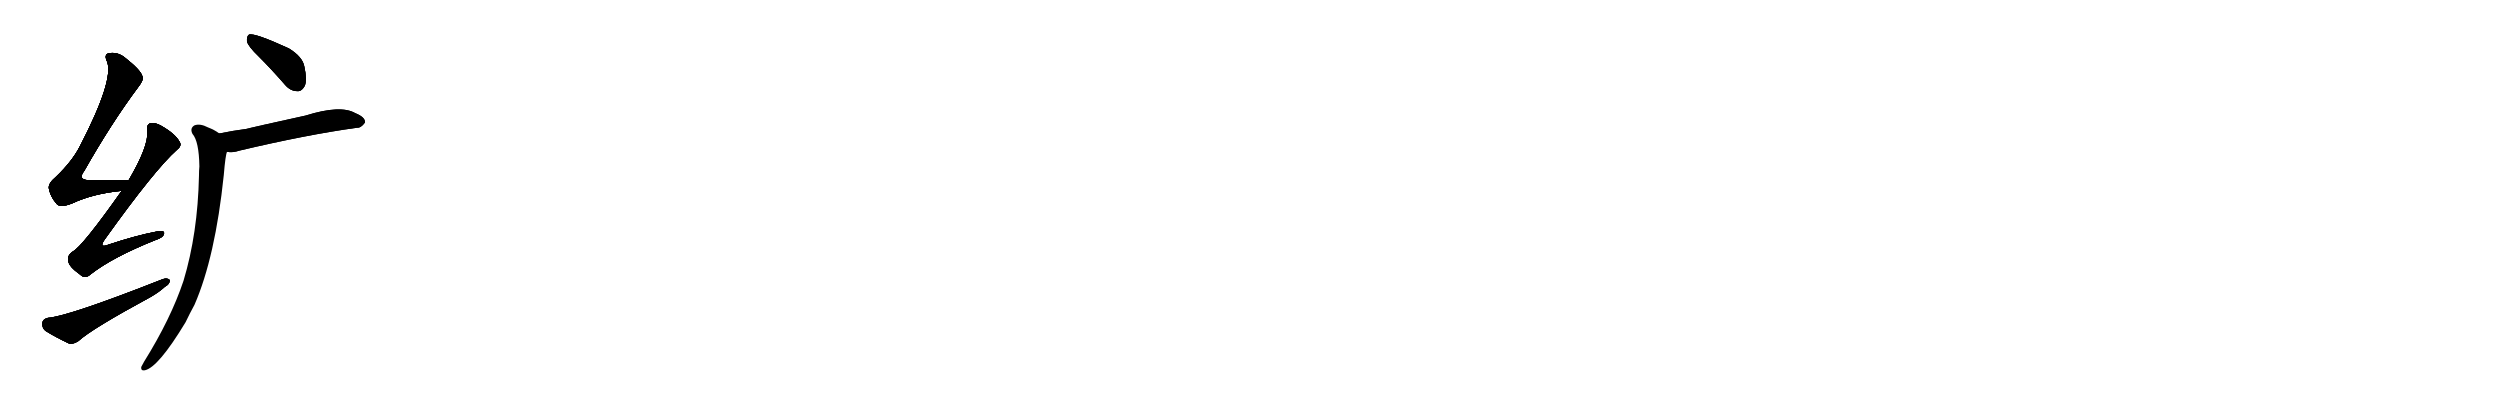 <svg version="1.1" viewBox="0 0 6144 1024" xmlns="http://www.w3.org/2000/svg">
  
  <g transform="scale(1, -1) translate(0, -900)" class="origin">
    <style type="text/css">
        .origin {display:none;}
        .hide {display:none;}
        .stroke {fill: #000000;}
        
.step1 {transform: translateX(1024px);}
.step2 {transform: translateX(2048px);}
.step3 {transform: translateX(3072px);}
.step4 {transform: translateX(4096px);}
.step5 {transform: translateX(5120px);}
.step6 {transform: translateX(6144px);}
.step7 {transform: translateX(7168px);}
.step8 {transform: translateX(8192px);}
.step9 {transform: translateX(9216px);}
.step10 {transform: translateX(10240px);}
.step11 {transform: translateX(11264px);}
.step12 {transform: translateX(12288px);}
.step13 {transform: translateX(13312px);}
.step14 {transform: translateX(14336px);}
.step15 {transform: translateX(15360px);}
.step16 {transform: translateX(16384px);}
.step17 {transform: translateX(17408px);}
.step18 {transform: translateX(18432px);}
.step19 {transform: translateX(19456px);}
.step20 {transform: translateX(20480px);}
.step21 {transform: translateX(21504px);}
.step22 {transform: translateX(22528px);}
.step23 {transform: translateX(23552px);}
.step24 {transform: translateX(24576px);}
.step25 {transform: translateX(25600px);}
.step26 {transform: translateX(26624px);}
.step27 {transform: translateX(27648px);}
.step28 {transform: translateX(28672px);}
.step29 {transform: translateX(29696px);}
    </style>

    <path d="M 316 457 Q 267 457 225 457 Q 188 456 207 480 Q 274 598 339 685 Q 354 704 350 712 Q 347 727 305 760 Q 287 773 267 769 Q 255 766 263 749 Q 281 704 196 540 Q 177 503 137 465 Q 118 449 120 437 Q 124 416 140 398 Q 149 389 177 400 Q 228 424 299 431 C 329 434 346 457 316 457 Z" fill="lightgray"/>
    <path d="M 299 431 Q 203 295 179 282 Q 164 272 168 258 Q 169 245 197 225 Q 209 213 223 226 Q 277 268 382 310 Q 401 316 403 325 Q 406 335 385 331 Q 333 321 267 299 Q 242 289 257 311 Q 380 483 435 532 Q 448 542 441 552 Q 431 571 396 591 Q 380 600 369 597 Q 359 593 362 577 Q 365 540 316 457 L 299 431 Z" fill="lightgray"/>
    <path d="M 118 119 Q 105 116 104 106 Q 103 93 113 86 Q 137 71 171 55 Q 181 54 193 62 Q 226 92 370 170 Q 391 182 405 195 Q 418 202 417 212 Q 411 218 400 214 Q 169 123 118 119 Z" fill="lightgray"/>
    <path d="M 636 761 Q 667 730 701 691 Q 714 676 731 676 Q 741 675 749 689 Q 755 704 748 736 Q 744 760 710 781 Q 625 820 612 815 Q 606 811 607 798 Q 610 786 636 761 Z" fill="lightgray"/>
    <path d="M 558 527 Q 571 524 589 530 Q 754 569 877 586 Q 887 585 897 599 Q 898 612 873 622 Q 837 643 751 616 Q 615 586 604 583 Q 573 579 539 572 C 510 566 528 529 558 527 Z" fill="lightgray"/>
    <path d="M 539 572 Q 527 581 511 587 Q 492 597 478 592 Q 466 585 473 571 Q 489 553 490 491 Q 489 481 489 468 Q 486 326 451 210 Q 420 117 354 11 Q 350 4 347 -2 Q 346 -12 356 -10 Q 389 -3 456 108 Q 466 129 478 151 Q 529 268 550 470 Q 554 519 558 527 C 564 556 564 557 539 572 Z" fill="lightgray"/></g>
<g transform="scale(1, -1) translate(0, -900)">
    <style type="text/css">
        .origin {display:none;}
        .hide {display:none;}
        .stroke {fill: #000000;}
        
.step1 {transform: translateX(1024px);}
.step2 {transform: translateX(2048px);}
.step3 {transform: translateX(3072px);}
.step4 {transform: translateX(4096px);}
.step5 {transform: translateX(5120px);}
.step6 {transform: translateX(6144px);}
.step7 {transform: translateX(7168px);}
.step8 {transform: translateX(8192px);}
.step9 {transform: translateX(9216px);}
.step10 {transform: translateX(10240px);}
.step11 {transform: translateX(11264px);}
.step12 {transform: translateX(12288px);}
.step13 {transform: translateX(13312px);}
.step14 {transform: translateX(14336px);}
.step15 {transform: translateX(15360px);}
.step16 {transform: translateX(16384px);}
.step17 {transform: translateX(17408px);}
.step18 {transform: translateX(18432px);}
.step19 {transform: translateX(19456px);}
.step20 {transform: translateX(20480px);}
.step21 {transform: translateX(21504px);}
.step22 {transform: translateX(22528px);}
.step23 {transform: translateX(23552px);}
.step24 {transform: translateX(24576px);}
.step25 {transform: translateX(25600px);}
.step26 {transform: translateX(26624px);}
.step27 {transform: translateX(27648px);}
.step28 {transform: translateX(28672px);}
.step29 {transform: translateX(29696px);}
    </style>

    <path d="M 316 457 Q 267 457 225 457 Q 188 456 207 480 Q 274 598 339 685 Q 354 704 350 712 Q 347 727 305 760 Q 287 773 267 769 Q 255 766 263 749 Q 281 704 196 540 Q 177 503 137 465 Q 118 449 120 437 Q 124 416 140 398 Q 149 389 177 400 Q 228 424 299 431 C 329 434 346 457 316 457 Z" fill="lightgray" class="stroke step0"/>
    <path d="M 299 431 Q 203 295 179 282 Q 164 272 168 258 Q 169 245 197 225 Q 209 213 223 226 Q 277 268 382 310 Q 401 316 403 325 Q 406 335 385 331 Q 333 321 267 299 Q 242 289 257 311 Q 380 483 435 532 Q 448 542 441 552 Q 431 571 396 591 Q 380 600 369 597 Q 359 593 362 577 Q 365 540 316 457 L 299 431 Z" fill="lightgray" class="hide"/>
    <path d="M 118 119 Q 105 116 104 106 Q 103 93 113 86 Q 137 71 171 55 Q 181 54 193 62 Q 226 92 370 170 Q 391 182 405 195 Q 418 202 417 212 Q 411 218 400 214 Q 169 123 118 119 Z" fill="lightgray" class="hide"/>
    <path d="M 636 761 Q 667 730 701 691 Q 714 676 731 676 Q 741 675 749 689 Q 755 704 748 736 Q 744 760 710 781 Q 625 820 612 815 Q 606 811 607 798 Q 610 786 636 761 Z" fill="lightgray" class="hide"/>
    <path d="M 558 527 Q 571 524 589 530 Q 754 569 877 586 Q 887 585 897 599 Q 898 612 873 622 Q 837 643 751 616 Q 615 586 604 583 Q 573 579 539 572 C 510 566 528 529 558 527 Z" fill="lightgray" class="hide"/>
    <path d="M 539 572 Q 527 581 511 587 Q 492 597 478 592 Q 466 585 473 571 Q 489 553 490 491 Q 489 481 489 468 Q 486 326 451 210 Q 420 117 354 11 Q 350 4 347 -2 Q 346 -12 356 -10 Q 389 -3 456 108 Q 466 129 478 151 Q 529 268 550 470 Q 554 519 558 527 C 564 556 564 557 539 572 Z" fill="lightgray" class="hide"/></g><g transform="scale(1, -1) translate(0, -900)">
    <style type="text/css">
        .origin {display:none;}
        .hide {display:none;}
        .stroke {fill: #000000;}
        
.step1 {transform: translateX(1024px);}
.step2 {transform: translateX(2048px);}
.step3 {transform: translateX(3072px);}
.step4 {transform: translateX(4096px);}
.step5 {transform: translateX(5120px);}
.step6 {transform: translateX(6144px);}
.step7 {transform: translateX(7168px);}
.step8 {transform: translateX(8192px);}
.step9 {transform: translateX(9216px);}
.step10 {transform: translateX(10240px);}
.step11 {transform: translateX(11264px);}
.step12 {transform: translateX(12288px);}
.step13 {transform: translateX(13312px);}
.step14 {transform: translateX(14336px);}
.step15 {transform: translateX(15360px);}
.step16 {transform: translateX(16384px);}
.step17 {transform: translateX(17408px);}
.step18 {transform: translateX(18432px);}
.step19 {transform: translateX(19456px);}
.step20 {transform: translateX(20480px);}
.step21 {transform: translateX(21504px);}
.step22 {transform: translateX(22528px);}
.step23 {transform: translateX(23552px);}
.step24 {transform: translateX(24576px);}
.step25 {transform: translateX(25600px);}
.step26 {transform: translateX(26624px);}
.step27 {transform: translateX(27648px);}
.step28 {transform: translateX(28672px);}
.step29 {transform: translateX(29696px);}
    </style>

    <path d="M 316 457 Q 267 457 225 457 Q 188 456 207 480 Q 274 598 339 685 Q 354 704 350 712 Q 347 727 305 760 Q 287 773 267 769 Q 255 766 263 749 Q 281 704 196 540 Q 177 503 137 465 Q 118 449 120 437 Q 124 416 140 398 Q 149 389 177 400 Q 228 424 299 431 C 329 434 346 457 316 457 Z" fill="lightgray" class="stroke step1"/>
    <path d="M 299 431 Q 203 295 179 282 Q 164 272 168 258 Q 169 245 197 225 Q 209 213 223 226 Q 277 268 382 310 Q 401 316 403 325 Q 406 335 385 331 Q 333 321 267 299 Q 242 289 257 311 Q 380 483 435 532 Q 448 542 441 552 Q 431 571 396 591 Q 380 600 369 597 Q 359 593 362 577 Q 365 540 316 457 L 299 431 Z" fill="lightgray" class="stroke step1"/>
    <path d="M 118 119 Q 105 116 104 106 Q 103 93 113 86 Q 137 71 171 55 Q 181 54 193 62 Q 226 92 370 170 Q 391 182 405 195 Q 418 202 417 212 Q 411 218 400 214 Q 169 123 118 119 Z" fill="lightgray" class="hide"/>
    <path d="M 636 761 Q 667 730 701 691 Q 714 676 731 676 Q 741 675 749 689 Q 755 704 748 736 Q 744 760 710 781 Q 625 820 612 815 Q 606 811 607 798 Q 610 786 636 761 Z" fill="lightgray" class="hide"/>
    <path d="M 558 527 Q 571 524 589 530 Q 754 569 877 586 Q 887 585 897 599 Q 898 612 873 622 Q 837 643 751 616 Q 615 586 604 583 Q 573 579 539 572 C 510 566 528 529 558 527 Z" fill="lightgray" class="hide"/>
    <path d="M 539 572 Q 527 581 511 587 Q 492 597 478 592 Q 466 585 473 571 Q 489 553 490 491 Q 489 481 489 468 Q 486 326 451 210 Q 420 117 354 11 Q 350 4 347 -2 Q 346 -12 356 -10 Q 389 -3 456 108 Q 466 129 478 151 Q 529 268 550 470 Q 554 519 558 527 C 564 556 564 557 539 572 Z" fill="lightgray" class="hide"/></g><g transform="scale(1, -1) translate(0, -900)">
    <style type="text/css">
        .origin {display:none;}
        .hide {display:none;}
        .stroke {fill: #000000;}
        
.step1 {transform: translateX(1024px);}
.step2 {transform: translateX(2048px);}
.step3 {transform: translateX(3072px);}
.step4 {transform: translateX(4096px);}
.step5 {transform: translateX(5120px);}
.step6 {transform: translateX(6144px);}
.step7 {transform: translateX(7168px);}
.step8 {transform: translateX(8192px);}
.step9 {transform: translateX(9216px);}
.step10 {transform: translateX(10240px);}
.step11 {transform: translateX(11264px);}
.step12 {transform: translateX(12288px);}
.step13 {transform: translateX(13312px);}
.step14 {transform: translateX(14336px);}
.step15 {transform: translateX(15360px);}
.step16 {transform: translateX(16384px);}
.step17 {transform: translateX(17408px);}
.step18 {transform: translateX(18432px);}
.step19 {transform: translateX(19456px);}
.step20 {transform: translateX(20480px);}
.step21 {transform: translateX(21504px);}
.step22 {transform: translateX(22528px);}
.step23 {transform: translateX(23552px);}
.step24 {transform: translateX(24576px);}
.step25 {transform: translateX(25600px);}
.step26 {transform: translateX(26624px);}
.step27 {transform: translateX(27648px);}
.step28 {transform: translateX(28672px);}
.step29 {transform: translateX(29696px);}
    </style>

    <path d="M 316 457 Q 267 457 225 457 Q 188 456 207 480 Q 274 598 339 685 Q 354 704 350 712 Q 347 727 305 760 Q 287 773 267 769 Q 255 766 263 749 Q 281 704 196 540 Q 177 503 137 465 Q 118 449 120 437 Q 124 416 140 398 Q 149 389 177 400 Q 228 424 299 431 C 329 434 346 457 316 457 Z" fill="lightgray" class="stroke step2"/>
    <path d="M 299 431 Q 203 295 179 282 Q 164 272 168 258 Q 169 245 197 225 Q 209 213 223 226 Q 277 268 382 310 Q 401 316 403 325 Q 406 335 385 331 Q 333 321 267 299 Q 242 289 257 311 Q 380 483 435 532 Q 448 542 441 552 Q 431 571 396 591 Q 380 600 369 597 Q 359 593 362 577 Q 365 540 316 457 L 299 431 Z" fill="lightgray" class="stroke step2"/>
    <path d="M 118 119 Q 105 116 104 106 Q 103 93 113 86 Q 137 71 171 55 Q 181 54 193 62 Q 226 92 370 170 Q 391 182 405 195 Q 418 202 417 212 Q 411 218 400 214 Q 169 123 118 119 Z" fill="lightgray" class="stroke step2"/>
    <path d="M 636 761 Q 667 730 701 691 Q 714 676 731 676 Q 741 675 749 689 Q 755 704 748 736 Q 744 760 710 781 Q 625 820 612 815 Q 606 811 607 798 Q 610 786 636 761 Z" fill="lightgray" class="hide"/>
    <path d="M 558 527 Q 571 524 589 530 Q 754 569 877 586 Q 887 585 897 599 Q 898 612 873 622 Q 837 643 751 616 Q 615 586 604 583 Q 573 579 539 572 C 510 566 528 529 558 527 Z" fill="lightgray" class="hide"/>
    <path d="M 539 572 Q 527 581 511 587 Q 492 597 478 592 Q 466 585 473 571 Q 489 553 490 491 Q 489 481 489 468 Q 486 326 451 210 Q 420 117 354 11 Q 350 4 347 -2 Q 346 -12 356 -10 Q 389 -3 456 108 Q 466 129 478 151 Q 529 268 550 470 Q 554 519 558 527 C 564 556 564 557 539 572 Z" fill="lightgray" class="hide"/></g><g transform="scale(1, -1) translate(0, -900)">
    <style type="text/css">
        .origin {display:none;}
        .hide {display:none;}
        .stroke {fill: #000000;}
        
.step1 {transform: translateX(1024px);}
.step2 {transform: translateX(2048px);}
.step3 {transform: translateX(3072px);}
.step4 {transform: translateX(4096px);}
.step5 {transform: translateX(5120px);}
.step6 {transform: translateX(6144px);}
.step7 {transform: translateX(7168px);}
.step8 {transform: translateX(8192px);}
.step9 {transform: translateX(9216px);}
.step10 {transform: translateX(10240px);}
.step11 {transform: translateX(11264px);}
.step12 {transform: translateX(12288px);}
.step13 {transform: translateX(13312px);}
.step14 {transform: translateX(14336px);}
.step15 {transform: translateX(15360px);}
.step16 {transform: translateX(16384px);}
.step17 {transform: translateX(17408px);}
.step18 {transform: translateX(18432px);}
.step19 {transform: translateX(19456px);}
.step20 {transform: translateX(20480px);}
.step21 {transform: translateX(21504px);}
.step22 {transform: translateX(22528px);}
.step23 {transform: translateX(23552px);}
.step24 {transform: translateX(24576px);}
.step25 {transform: translateX(25600px);}
.step26 {transform: translateX(26624px);}
.step27 {transform: translateX(27648px);}
.step28 {transform: translateX(28672px);}
.step29 {transform: translateX(29696px);}
    </style>

    <path d="M 316 457 Q 267 457 225 457 Q 188 456 207 480 Q 274 598 339 685 Q 354 704 350 712 Q 347 727 305 760 Q 287 773 267 769 Q 255 766 263 749 Q 281 704 196 540 Q 177 503 137 465 Q 118 449 120 437 Q 124 416 140 398 Q 149 389 177 400 Q 228 424 299 431 C 329 434 346 457 316 457 Z" fill="lightgray" class="stroke step3"/>
    <path d="M 299 431 Q 203 295 179 282 Q 164 272 168 258 Q 169 245 197 225 Q 209 213 223 226 Q 277 268 382 310 Q 401 316 403 325 Q 406 335 385 331 Q 333 321 267 299 Q 242 289 257 311 Q 380 483 435 532 Q 448 542 441 552 Q 431 571 396 591 Q 380 600 369 597 Q 359 593 362 577 Q 365 540 316 457 L 299 431 Z" fill="lightgray" class="stroke step3"/>
    <path d="M 118 119 Q 105 116 104 106 Q 103 93 113 86 Q 137 71 171 55 Q 181 54 193 62 Q 226 92 370 170 Q 391 182 405 195 Q 418 202 417 212 Q 411 218 400 214 Q 169 123 118 119 Z" fill="lightgray" class="stroke step3"/>
    <path d="M 636 761 Q 667 730 701 691 Q 714 676 731 676 Q 741 675 749 689 Q 755 704 748 736 Q 744 760 710 781 Q 625 820 612 815 Q 606 811 607 798 Q 610 786 636 761 Z" fill="lightgray" class="stroke step3"/>
    <path d="M 558 527 Q 571 524 589 530 Q 754 569 877 586 Q 887 585 897 599 Q 898 612 873 622 Q 837 643 751 616 Q 615 586 604 583 Q 573 579 539 572 C 510 566 528 529 558 527 Z" fill="lightgray" class="hide"/>
    <path d="M 539 572 Q 527 581 511 587 Q 492 597 478 592 Q 466 585 473 571 Q 489 553 490 491 Q 489 481 489 468 Q 486 326 451 210 Q 420 117 354 11 Q 350 4 347 -2 Q 346 -12 356 -10 Q 389 -3 456 108 Q 466 129 478 151 Q 529 268 550 470 Q 554 519 558 527 C 564 556 564 557 539 572 Z" fill="lightgray" class="hide"/></g><g transform="scale(1, -1) translate(0, -900)">
    <style type="text/css">
        .origin {display:none;}
        .hide {display:none;}
        .stroke {fill: #000000;}
        
.step1 {transform: translateX(1024px);}
.step2 {transform: translateX(2048px);}
.step3 {transform: translateX(3072px);}
.step4 {transform: translateX(4096px);}
.step5 {transform: translateX(5120px);}
.step6 {transform: translateX(6144px);}
.step7 {transform: translateX(7168px);}
.step8 {transform: translateX(8192px);}
.step9 {transform: translateX(9216px);}
.step10 {transform: translateX(10240px);}
.step11 {transform: translateX(11264px);}
.step12 {transform: translateX(12288px);}
.step13 {transform: translateX(13312px);}
.step14 {transform: translateX(14336px);}
.step15 {transform: translateX(15360px);}
.step16 {transform: translateX(16384px);}
.step17 {transform: translateX(17408px);}
.step18 {transform: translateX(18432px);}
.step19 {transform: translateX(19456px);}
.step20 {transform: translateX(20480px);}
.step21 {transform: translateX(21504px);}
.step22 {transform: translateX(22528px);}
.step23 {transform: translateX(23552px);}
.step24 {transform: translateX(24576px);}
.step25 {transform: translateX(25600px);}
.step26 {transform: translateX(26624px);}
.step27 {transform: translateX(27648px);}
.step28 {transform: translateX(28672px);}
.step29 {transform: translateX(29696px);}
    </style>

    <path d="M 316 457 Q 267 457 225 457 Q 188 456 207 480 Q 274 598 339 685 Q 354 704 350 712 Q 347 727 305 760 Q 287 773 267 769 Q 255 766 263 749 Q 281 704 196 540 Q 177 503 137 465 Q 118 449 120 437 Q 124 416 140 398 Q 149 389 177 400 Q 228 424 299 431 C 329 434 346 457 316 457 Z" fill="lightgray" class="stroke step4"/>
    <path d="M 299 431 Q 203 295 179 282 Q 164 272 168 258 Q 169 245 197 225 Q 209 213 223 226 Q 277 268 382 310 Q 401 316 403 325 Q 406 335 385 331 Q 333 321 267 299 Q 242 289 257 311 Q 380 483 435 532 Q 448 542 441 552 Q 431 571 396 591 Q 380 600 369 597 Q 359 593 362 577 Q 365 540 316 457 L 299 431 Z" fill="lightgray" class="stroke step4"/>
    <path d="M 118 119 Q 105 116 104 106 Q 103 93 113 86 Q 137 71 171 55 Q 181 54 193 62 Q 226 92 370 170 Q 391 182 405 195 Q 418 202 417 212 Q 411 218 400 214 Q 169 123 118 119 Z" fill="lightgray" class="stroke step4"/>
    <path d="M 636 761 Q 667 730 701 691 Q 714 676 731 676 Q 741 675 749 689 Q 755 704 748 736 Q 744 760 710 781 Q 625 820 612 815 Q 606 811 607 798 Q 610 786 636 761 Z" fill="lightgray" class="stroke step4"/>
    <path d="M 558 527 Q 571 524 589 530 Q 754 569 877 586 Q 887 585 897 599 Q 898 612 873 622 Q 837 643 751 616 Q 615 586 604 583 Q 573 579 539 572 C 510 566 528 529 558 527 Z" fill="lightgray" class="stroke step4"/>
    <path d="M 539 572 Q 527 581 511 587 Q 492 597 478 592 Q 466 585 473 571 Q 489 553 490 491 Q 489 481 489 468 Q 486 326 451 210 Q 420 117 354 11 Q 350 4 347 -2 Q 346 -12 356 -10 Q 389 -3 456 108 Q 466 129 478 151 Q 529 268 550 470 Q 554 519 558 527 C 564 556 564 557 539 572 Z" fill="lightgray" class="hide"/></g><g transform="scale(1, -1) translate(0, -900)">
    <style type="text/css">
        .origin {display:none;}
        .hide {display:none;}
        .stroke {fill: #000000;}
        
.step1 {transform: translateX(1024px);}
.step2 {transform: translateX(2048px);}
.step3 {transform: translateX(3072px);}
.step4 {transform: translateX(4096px);}
.step5 {transform: translateX(5120px);}
.step6 {transform: translateX(6144px);}
.step7 {transform: translateX(7168px);}
.step8 {transform: translateX(8192px);}
.step9 {transform: translateX(9216px);}
.step10 {transform: translateX(10240px);}
.step11 {transform: translateX(11264px);}
.step12 {transform: translateX(12288px);}
.step13 {transform: translateX(13312px);}
.step14 {transform: translateX(14336px);}
.step15 {transform: translateX(15360px);}
.step16 {transform: translateX(16384px);}
.step17 {transform: translateX(17408px);}
.step18 {transform: translateX(18432px);}
.step19 {transform: translateX(19456px);}
.step20 {transform: translateX(20480px);}
.step21 {transform: translateX(21504px);}
.step22 {transform: translateX(22528px);}
.step23 {transform: translateX(23552px);}
.step24 {transform: translateX(24576px);}
.step25 {transform: translateX(25600px);}
.step26 {transform: translateX(26624px);}
.step27 {transform: translateX(27648px);}
.step28 {transform: translateX(28672px);}
.step29 {transform: translateX(29696px);}
    </style>

    <path d="M 316 457 Q 267 457 225 457 Q 188 456 207 480 Q 274 598 339 685 Q 354 704 350 712 Q 347 727 305 760 Q 287 773 267 769 Q 255 766 263 749 Q 281 704 196 540 Q 177 503 137 465 Q 118 449 120 437 Q 124 416 140 398 Q 149 389 177 400 Q 228 424 299 431 C 329 434 346 457 316 457 Z" fill="lightgray" class="stroke step5"/>
    <path d="M 299 431 Q 203 295 179 282 Q 164 272 168 258 Q 169 245 197 225 Q 209 213 223 226 Q 277 268 382 310 Q 401 316 403 325 Q 406 335 385 331 Q 333 321 267 299 Q 242 289 257 311 Q 380 483 435 532 Q 448 542 441 552 Q 431 571 396 591 Q 380 600 369 597 Q 359 593 362 577 Q 365 540 316 457 L 299 431 Z" fill="lightgray" class="stroke step5"/>
    <path d="M 118 119 Q 105 116 104 106 Q 103 93 113 86 Q 137 71 171 55 Q 181 54 193 62 Q 226 92 370 170 Q 391 182 405 195 Q 418 202 417 212 Q 411 218 400 214 Q 169 123 118 119 Z" fill="lightgray" class="stroke step5"/>
    <path d="M 636 761 Q 667 730 701 691 Q 714 676 731 676 Q 741 675 749 689 Q 755 704 748 736 Q 744 760 710 781 Q 625 820 612 815 Q 606 811 607 798 Q 610 786 636 761 Z" fill="lightgray" class="stroke step5"/>
    <path d="M 558 527 Q 571 524 589 530 Q 754 569 877 586 Q 887 585 897 599 Q 898 612 873 622 Q 837 643 751 616 Q 615 586 604 583 Q 573 579 539 572 C 510 566 528 529 558 527 Z" fill="lightgray" class="stroke step5"/>
    <path d="M 539 572 Q 527 581 511 587 Q 492 597 478 592 Q 466 585 473 571 Q 489 553 490 491 Q 489 481 489 468 Q 486 326 451 210 Q 420 117 354 11 Q 350 4 347 -2 Q 346 -12 356 -10 Q 389 -3 456 108 Q 466 129 478 151 Q 529 268 550 470 Q 554 519 558 527 C 564 556 564 557 539 572 Z" fill="lightgray" class="stroke step5"/></g></svg>